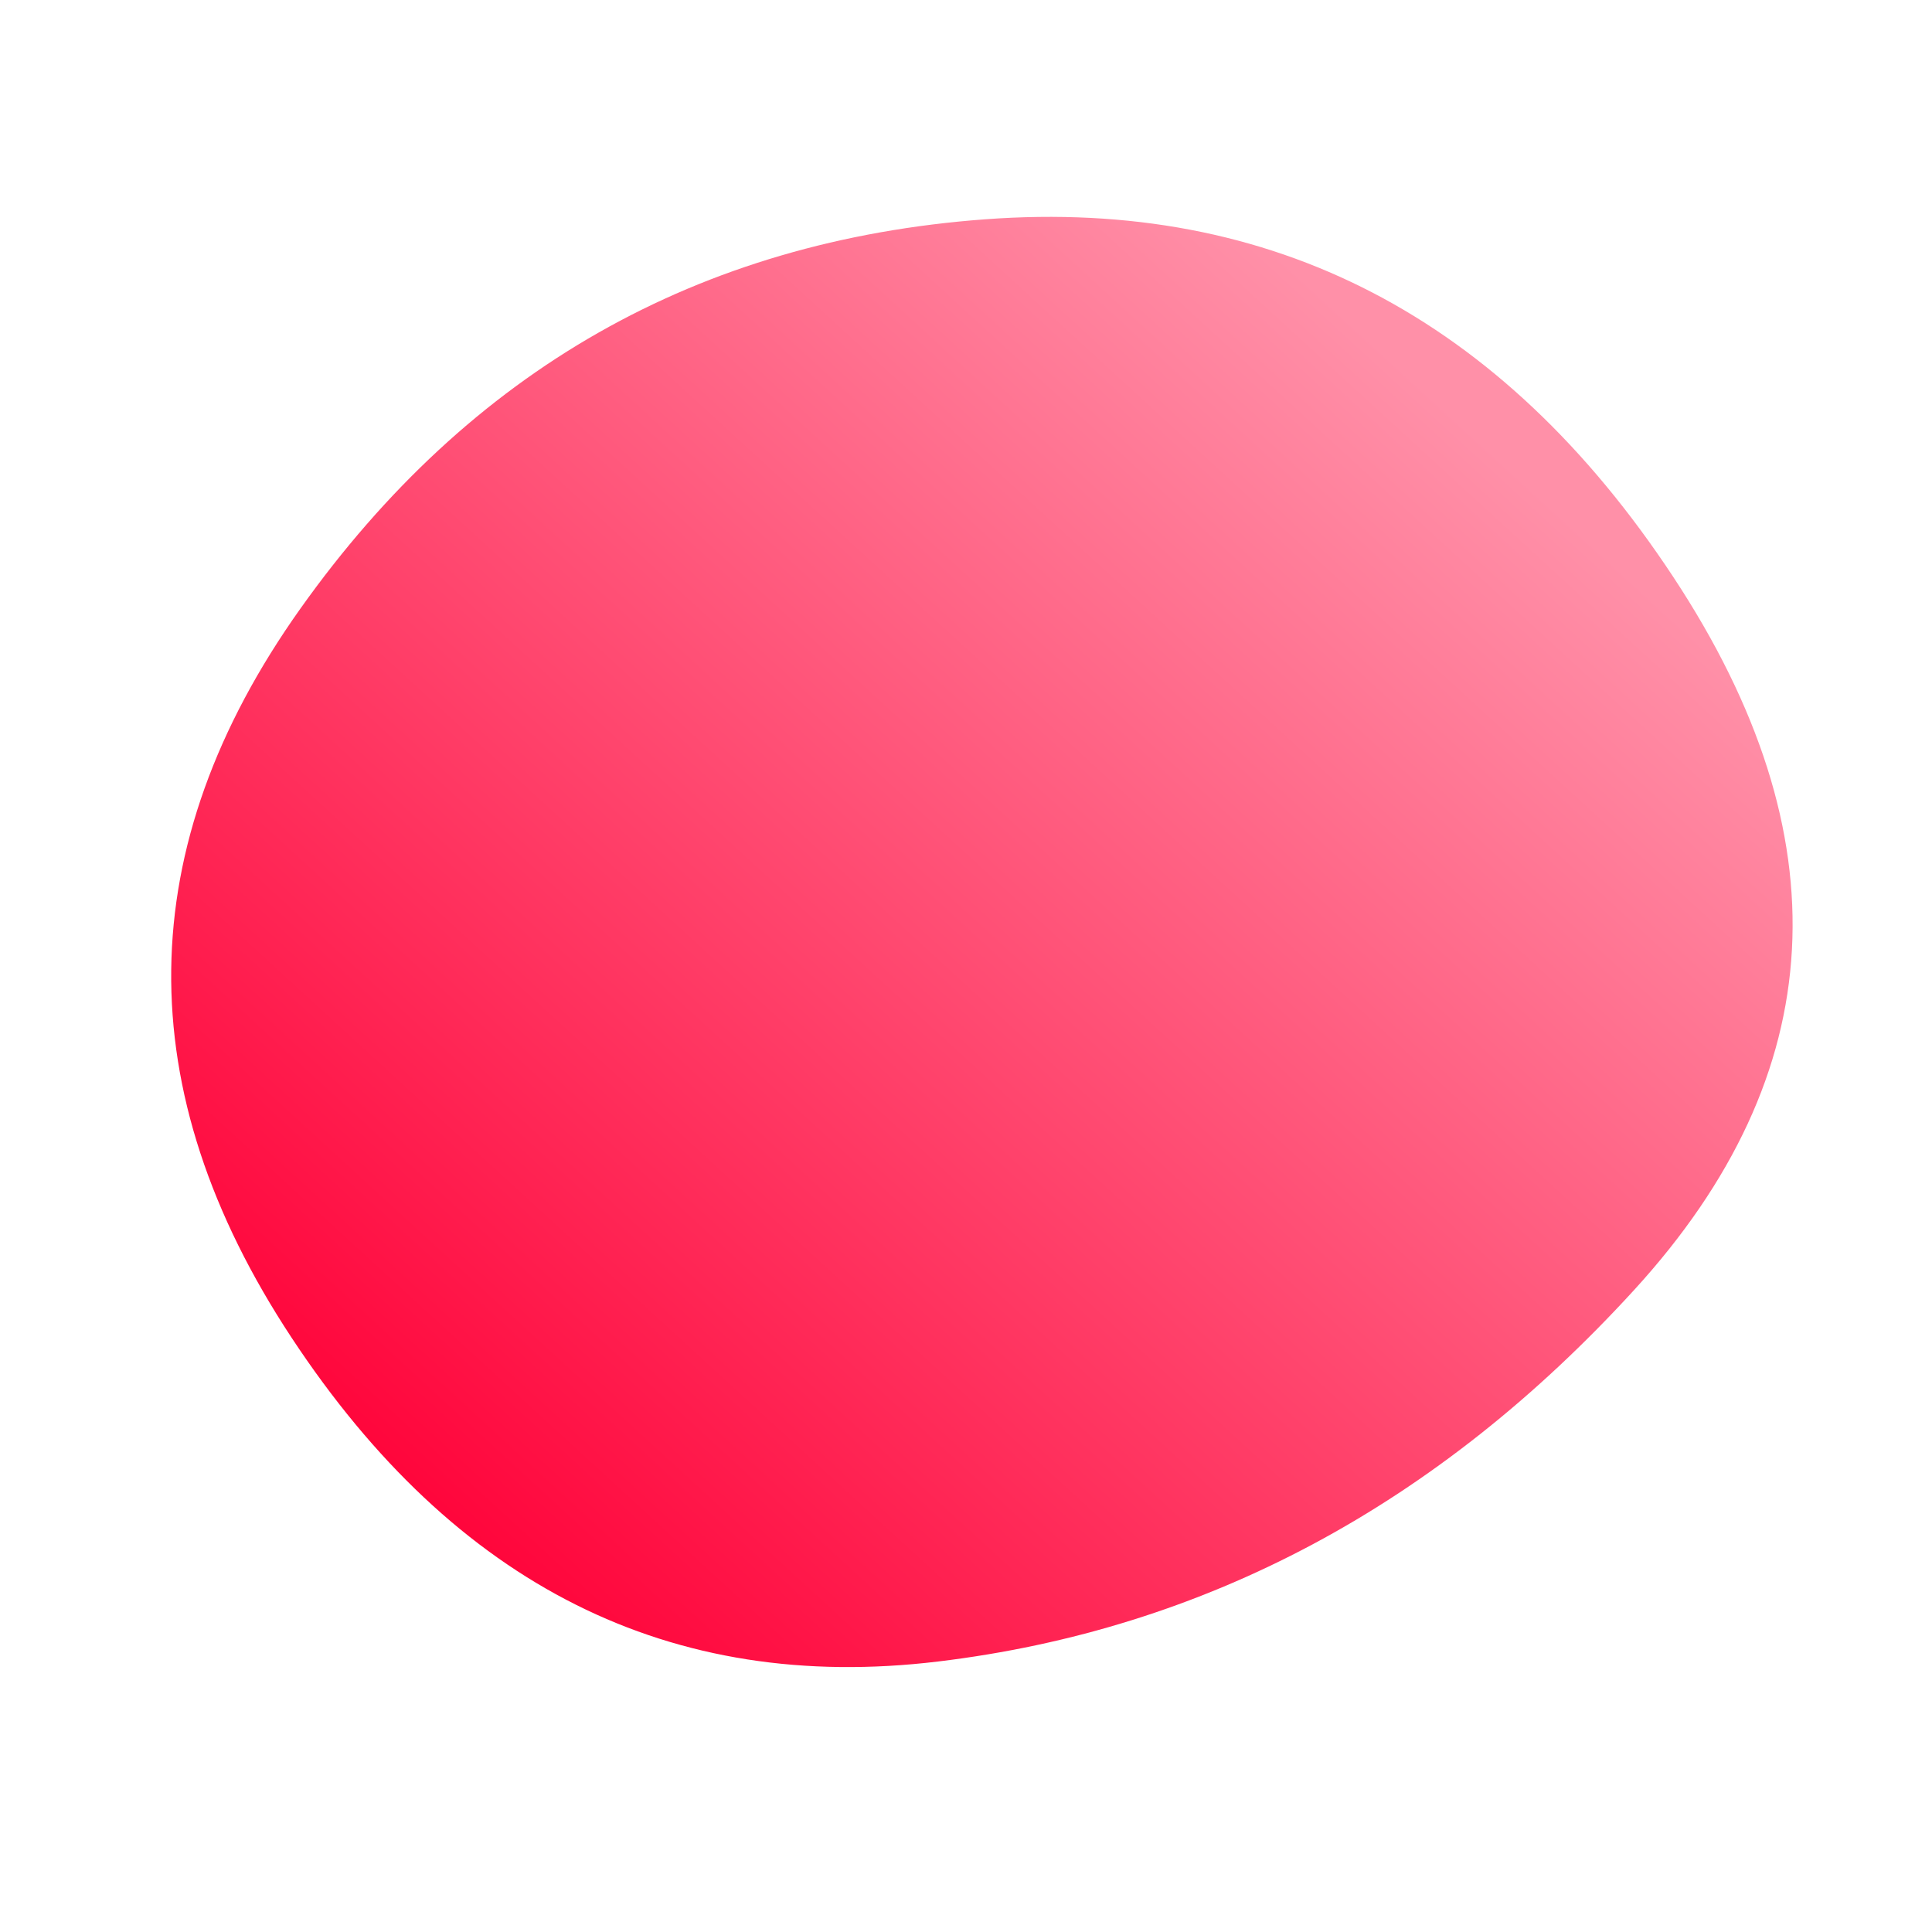 <svg viewBox="0 0 1000 1000" xmlns="http://www.w3.org/2000/svg"><defs><linearGradient id="b" gradientTransform="rotate(-45 .5 .5)"><stop offset="0%" stop-color="#FF0037"/><stop offset="100%" stop-color="#ff90a8"/></linearGradient><clipPath id="a"><path fill="currentColor" d="M846 667.5Q693 835 485.5 860T151 692.5Q24 500 155.5 315T510 113.5q223-16.5 356 185t-20 369Z"/></clipPath></defs><g clip-path="url(#a)"><path fill="url(#b)" d="M846 667.5Q693 835 485.5 860T151 692.5Q24 500 155.5 315T510 113.5q223-16.5 356 185t-20 369Z"/></g></svg>